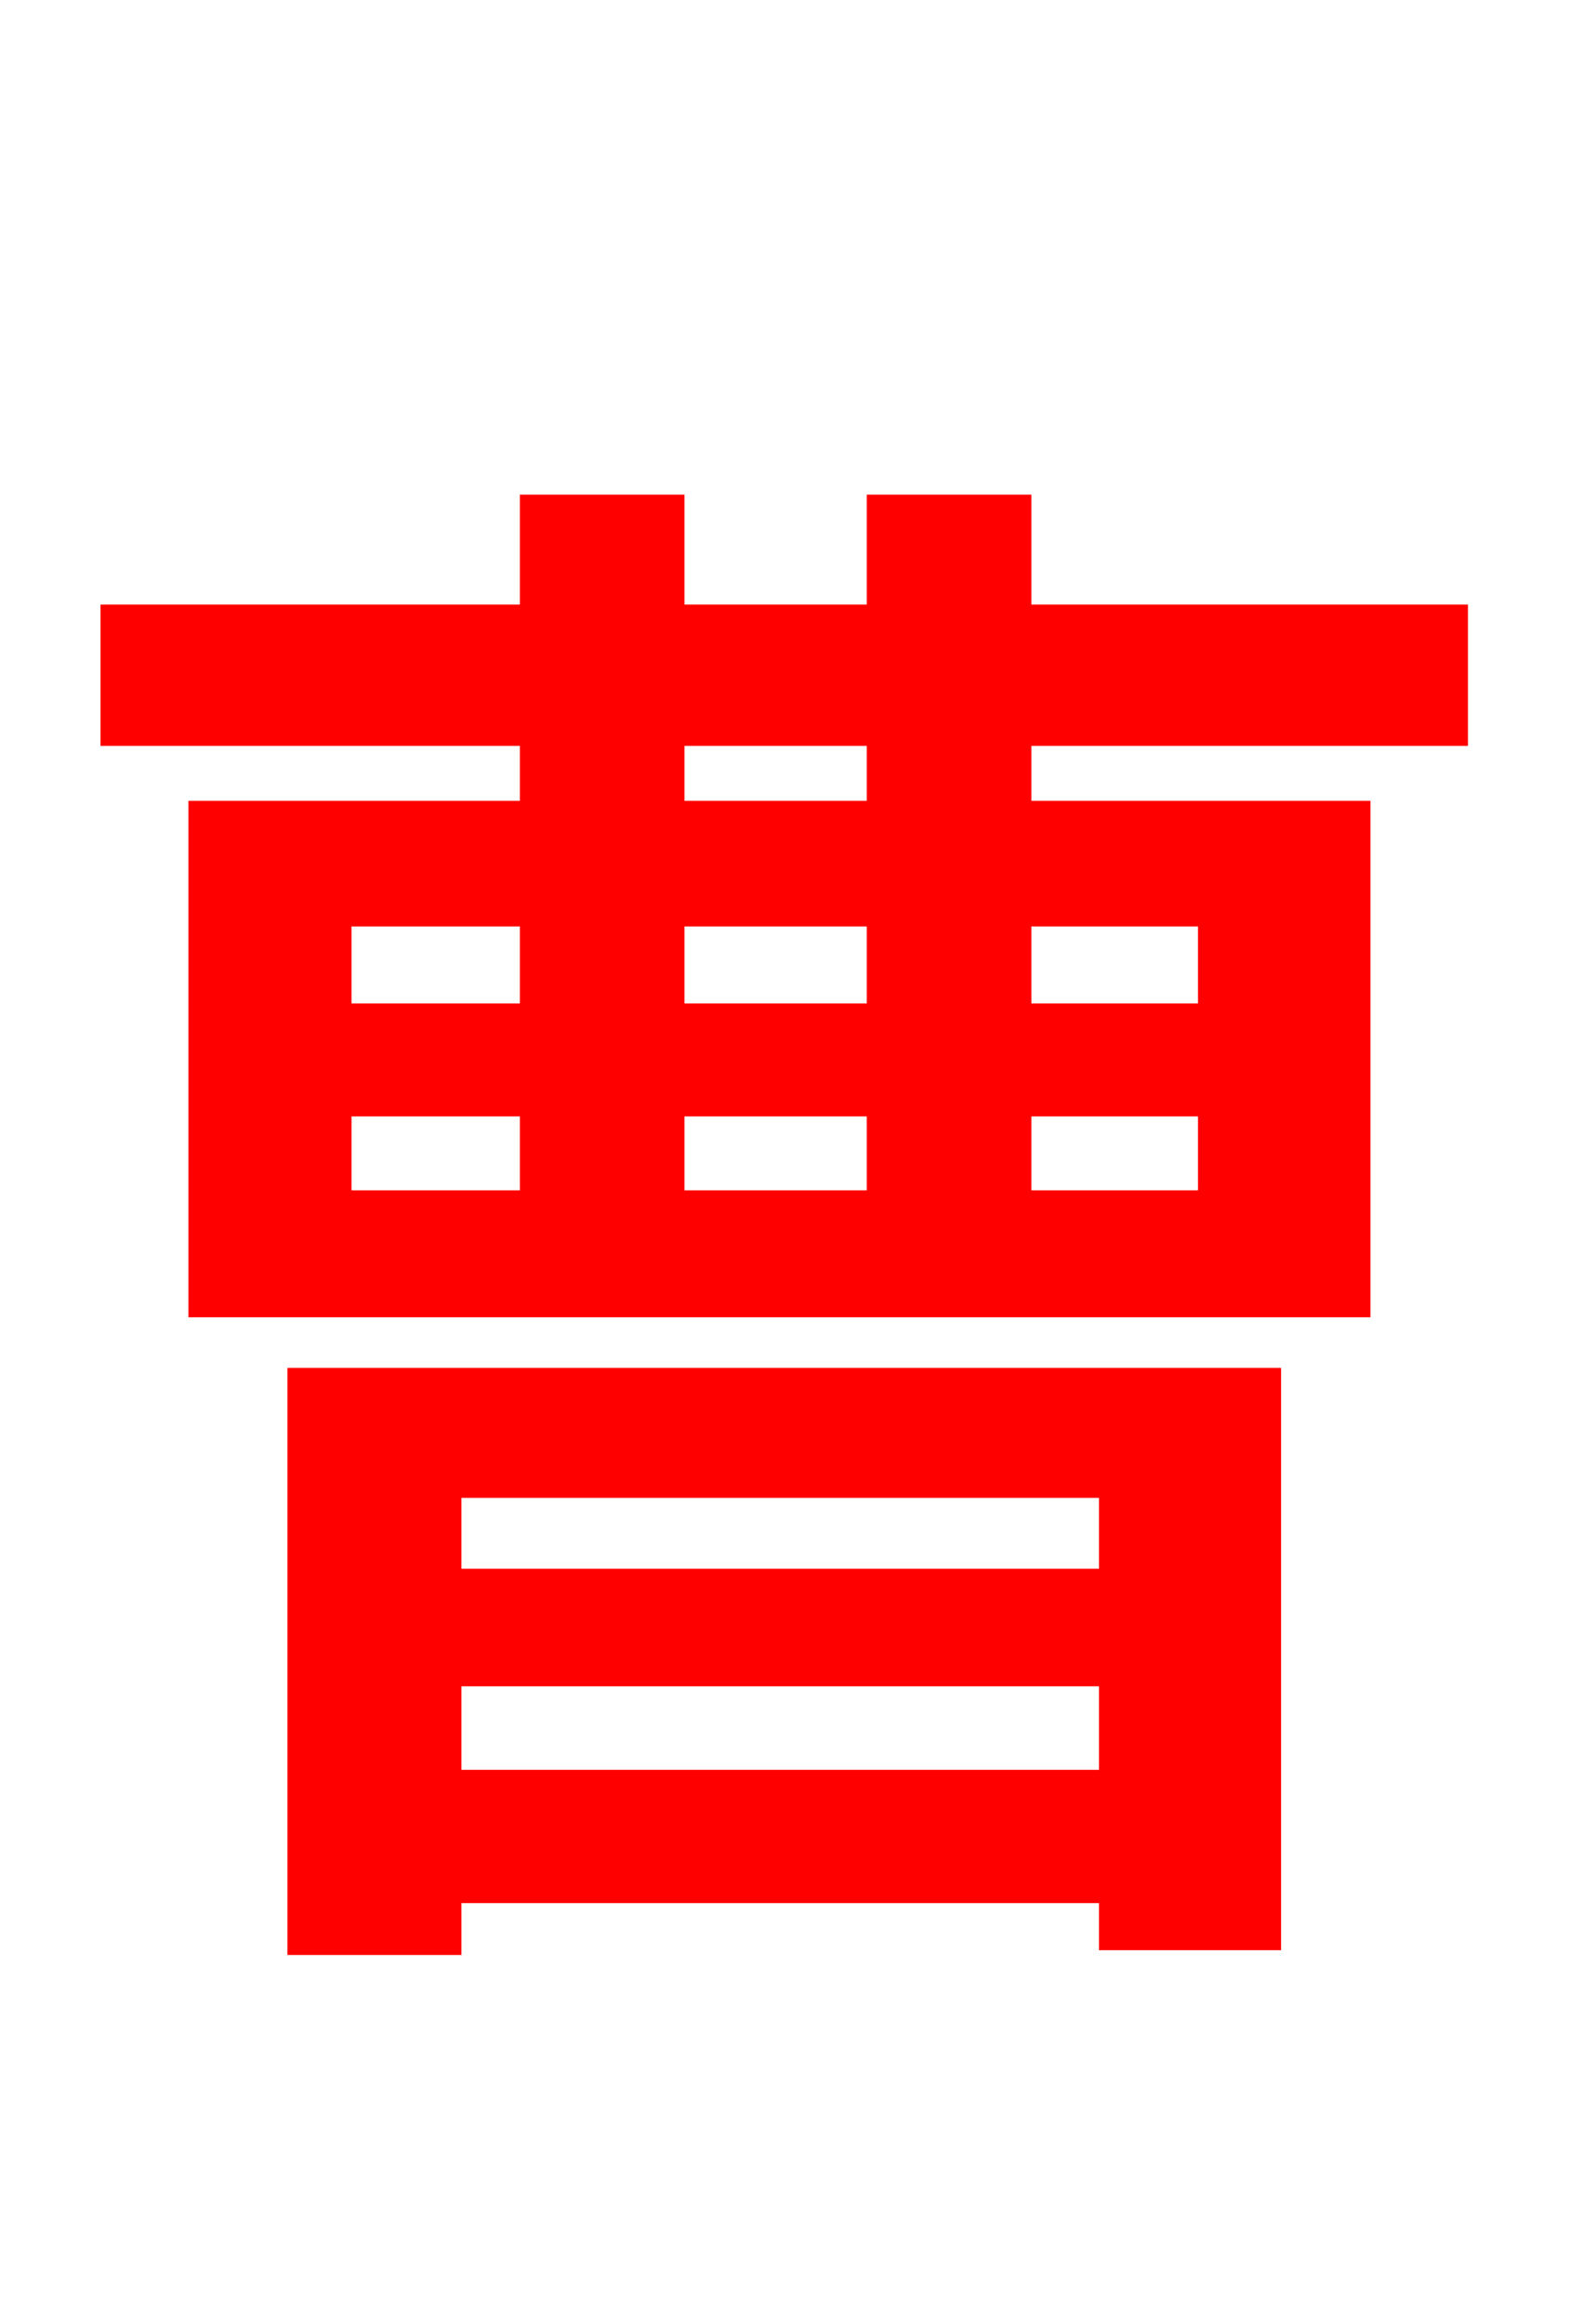 <svg xmlns="http://www.w3.org/2000/svg" xmlns:xlink="http://www.w3.org/1999/xlink" width="72" height="106.56"><path fill="red" stroke="red" d="M50.90 68.18L50.90 72.43L20.66 72.43L20.66 68.18ZM20.66 81.65L20.66 76.82L50.90 76.82L50.90 81.65ZM13.68 89.14L20.66 89.14L20.66 86.76L50.90 86.76L50.90 88.92L58.25 88.92L58.25 63.22L13.68 63.22ZM40.25 37.22L30.89 37.22L30.89 33.70L40.25 33.70ZM55.44 41.98L55.44 46.51L46.80 46.51L46.80 41.98ZM55.44 55.08L46.80 55.08L46.80 50.69L55.44 50.69ZM15.62 50.69L24.34 50.69L24.34 55.08L15.62 55.08ZM40.25 50.69L40.25 55.08L30.89 55.08L30.89 50.69ZM30.89 46.51L30.89 41.98L40.25 41.98L40.25 46.51ZM15.62 41.98L24.34 41.98L24.34 46.51L15.62 46.51ZM66.82 33.70L66.82 28.22L46.80 28.22L46.80 23.18L40.25 23.18L40.25 28.22L30.89 28.22L30.89 23.18L24.34 23.18L24.34 28.22L5.11 28.22L5.11 33.70L24.34 33.70L24.34 37.22L9.14 37.22L9.14 59.90L62.35 59.90L62.35 37.22L46.80 37.22L46.80 33.70Z"/></svg>
